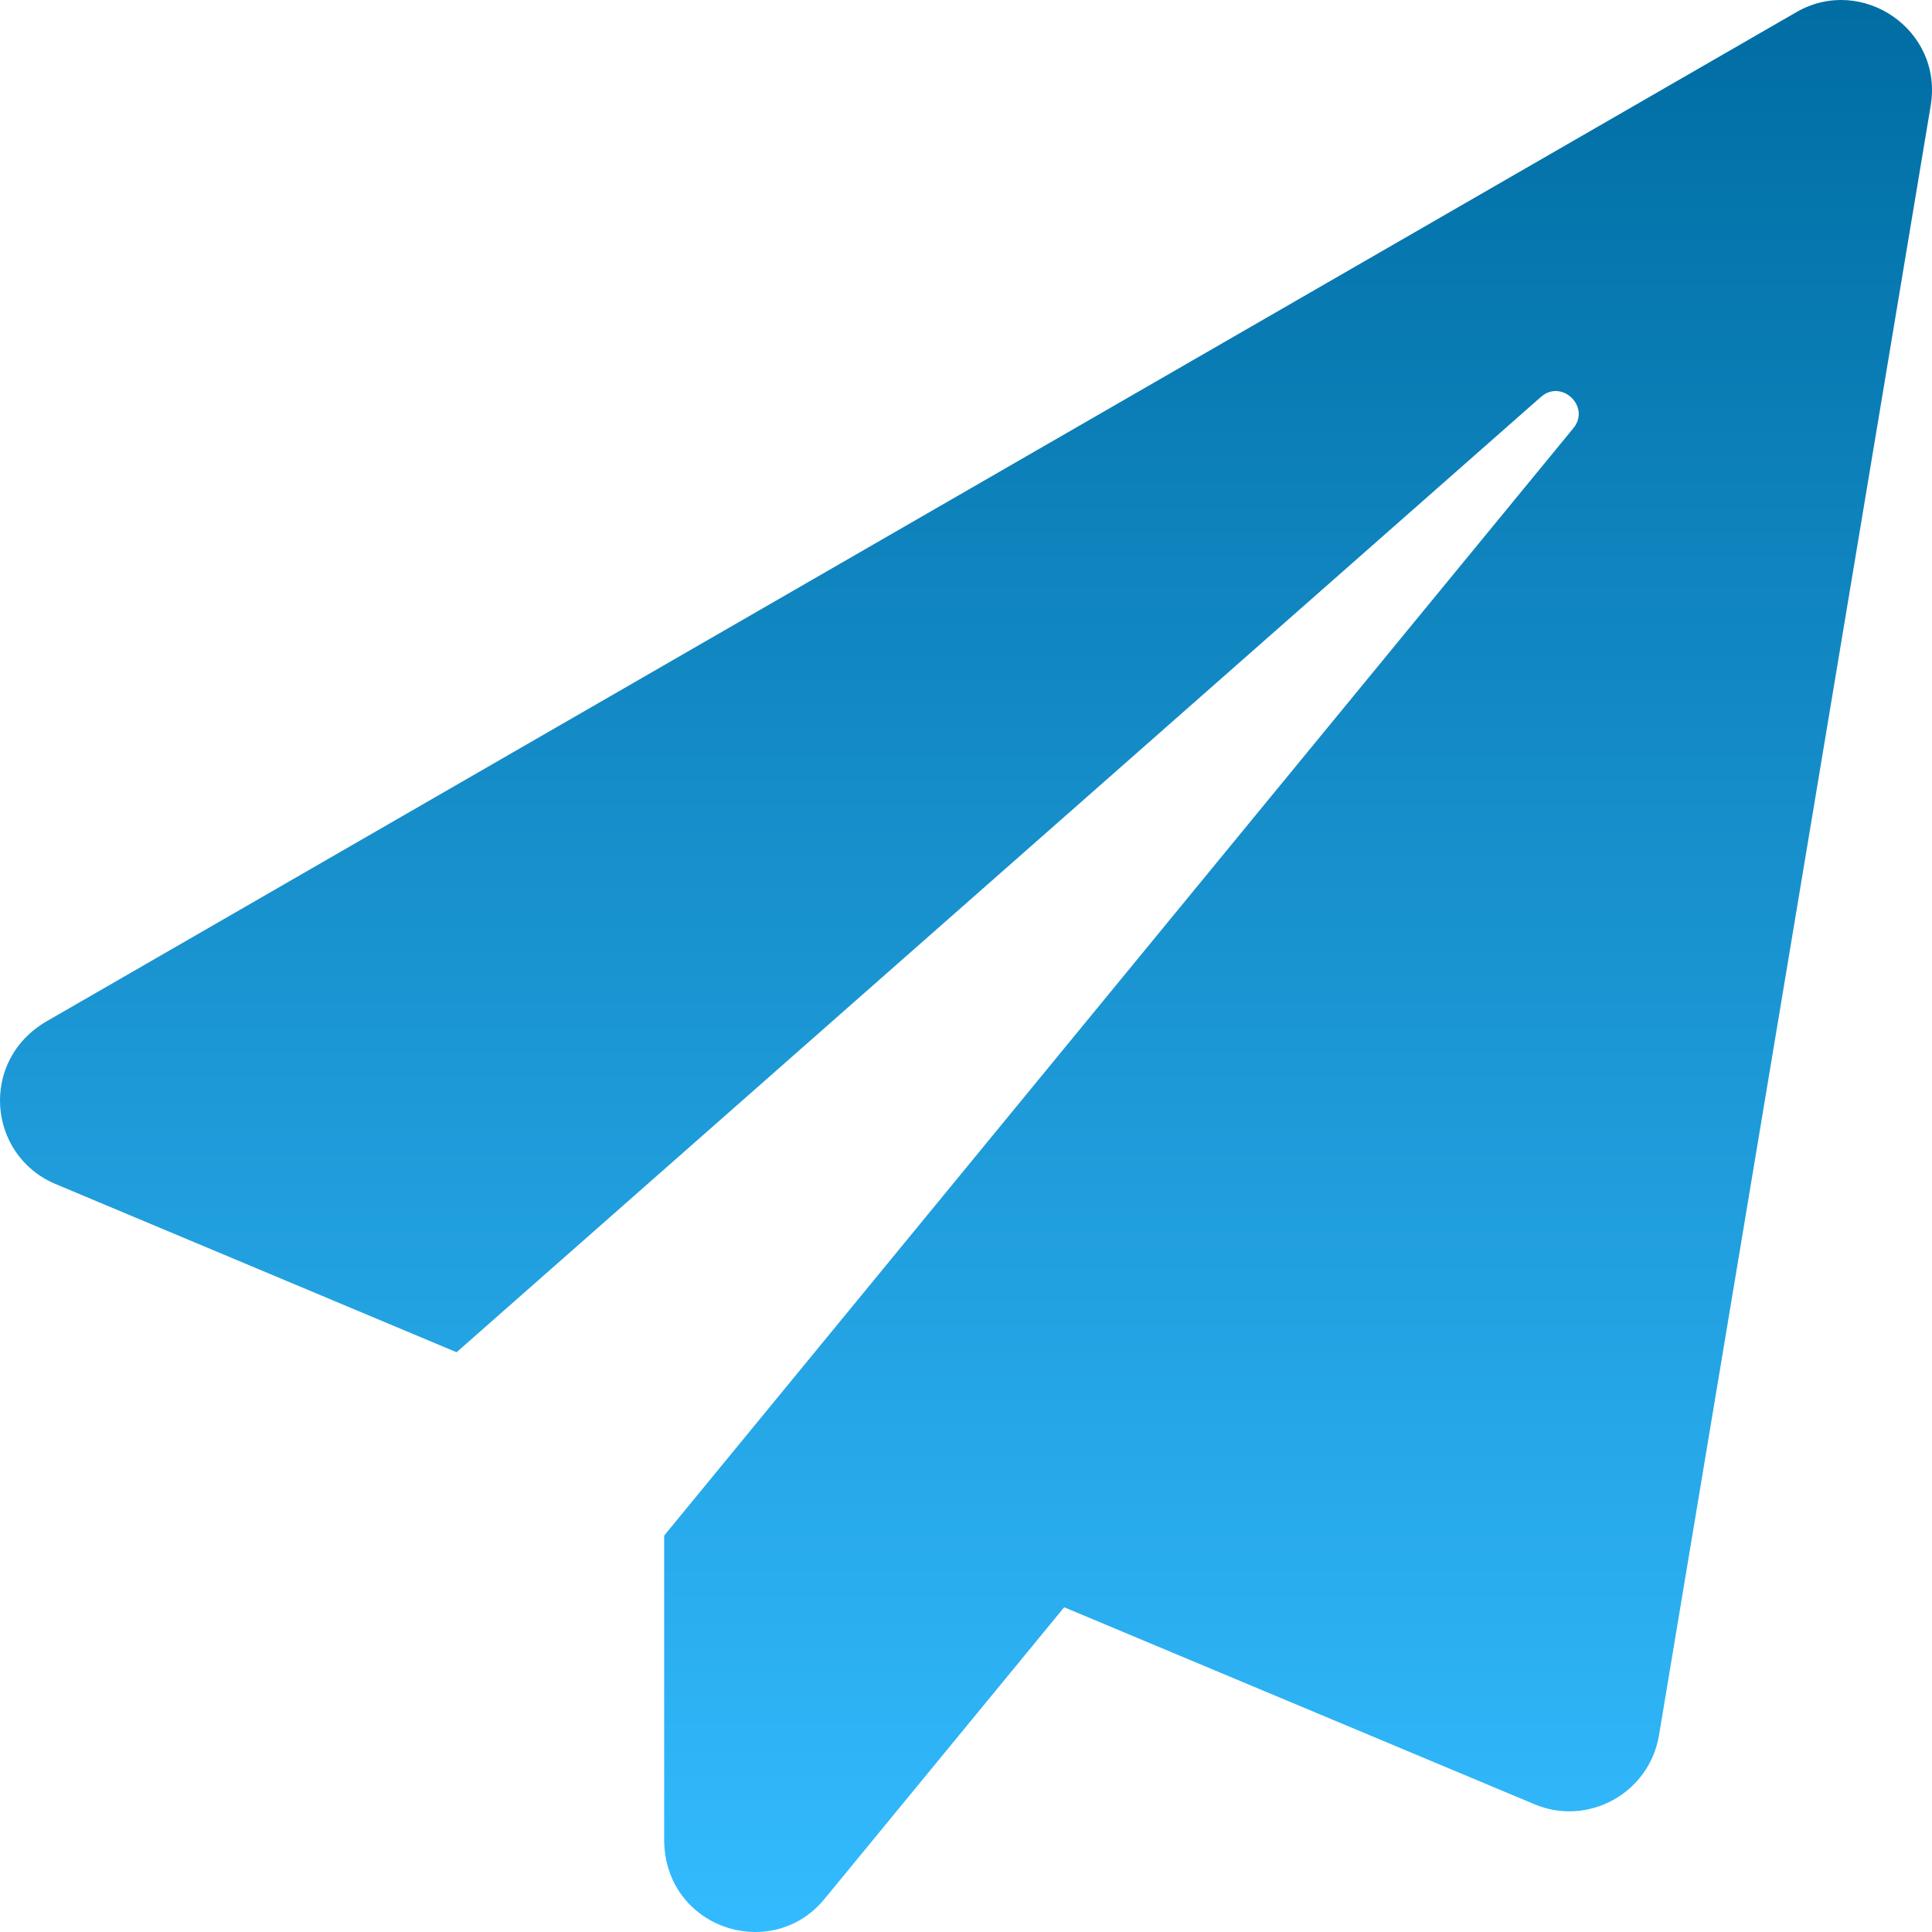 <svg width="100" height="100" viewBox="0 0 100 100" fill="none" xmlns="http://www.w3.org/2000/svg">
<path d="M92.977 0.631L2.44 52.847C-1.096 54.878 -0.647 59.799 2.869 61.283L23.633 69.992L79.753 20.549C80.827 19.592 82.351 21.056 81.433 22.169L34.377 79.482V95.202C34.377 99.81 39.944 101.626 42.678 98.287L55.082 83.192L79.421 93.386C82.194 94.557 85.359 92.819 85.867 89.832L99.931 5.474C100.595 1.529 96.356 -1.322 92.977 0.631Z" fill="url(#paint0_linear_9_582)"/>
<defs>
<linearGradient id="paint0_linear_9_582" x1="50" y1="0" x2="50" y2="100" gradientUnits="userSpaceOnUse">
<stop stop-color="#006DA3"/>
<stop offset="1" stop-color="#33BBFF"/>
</linearGradient>
</defs>
</svg>
